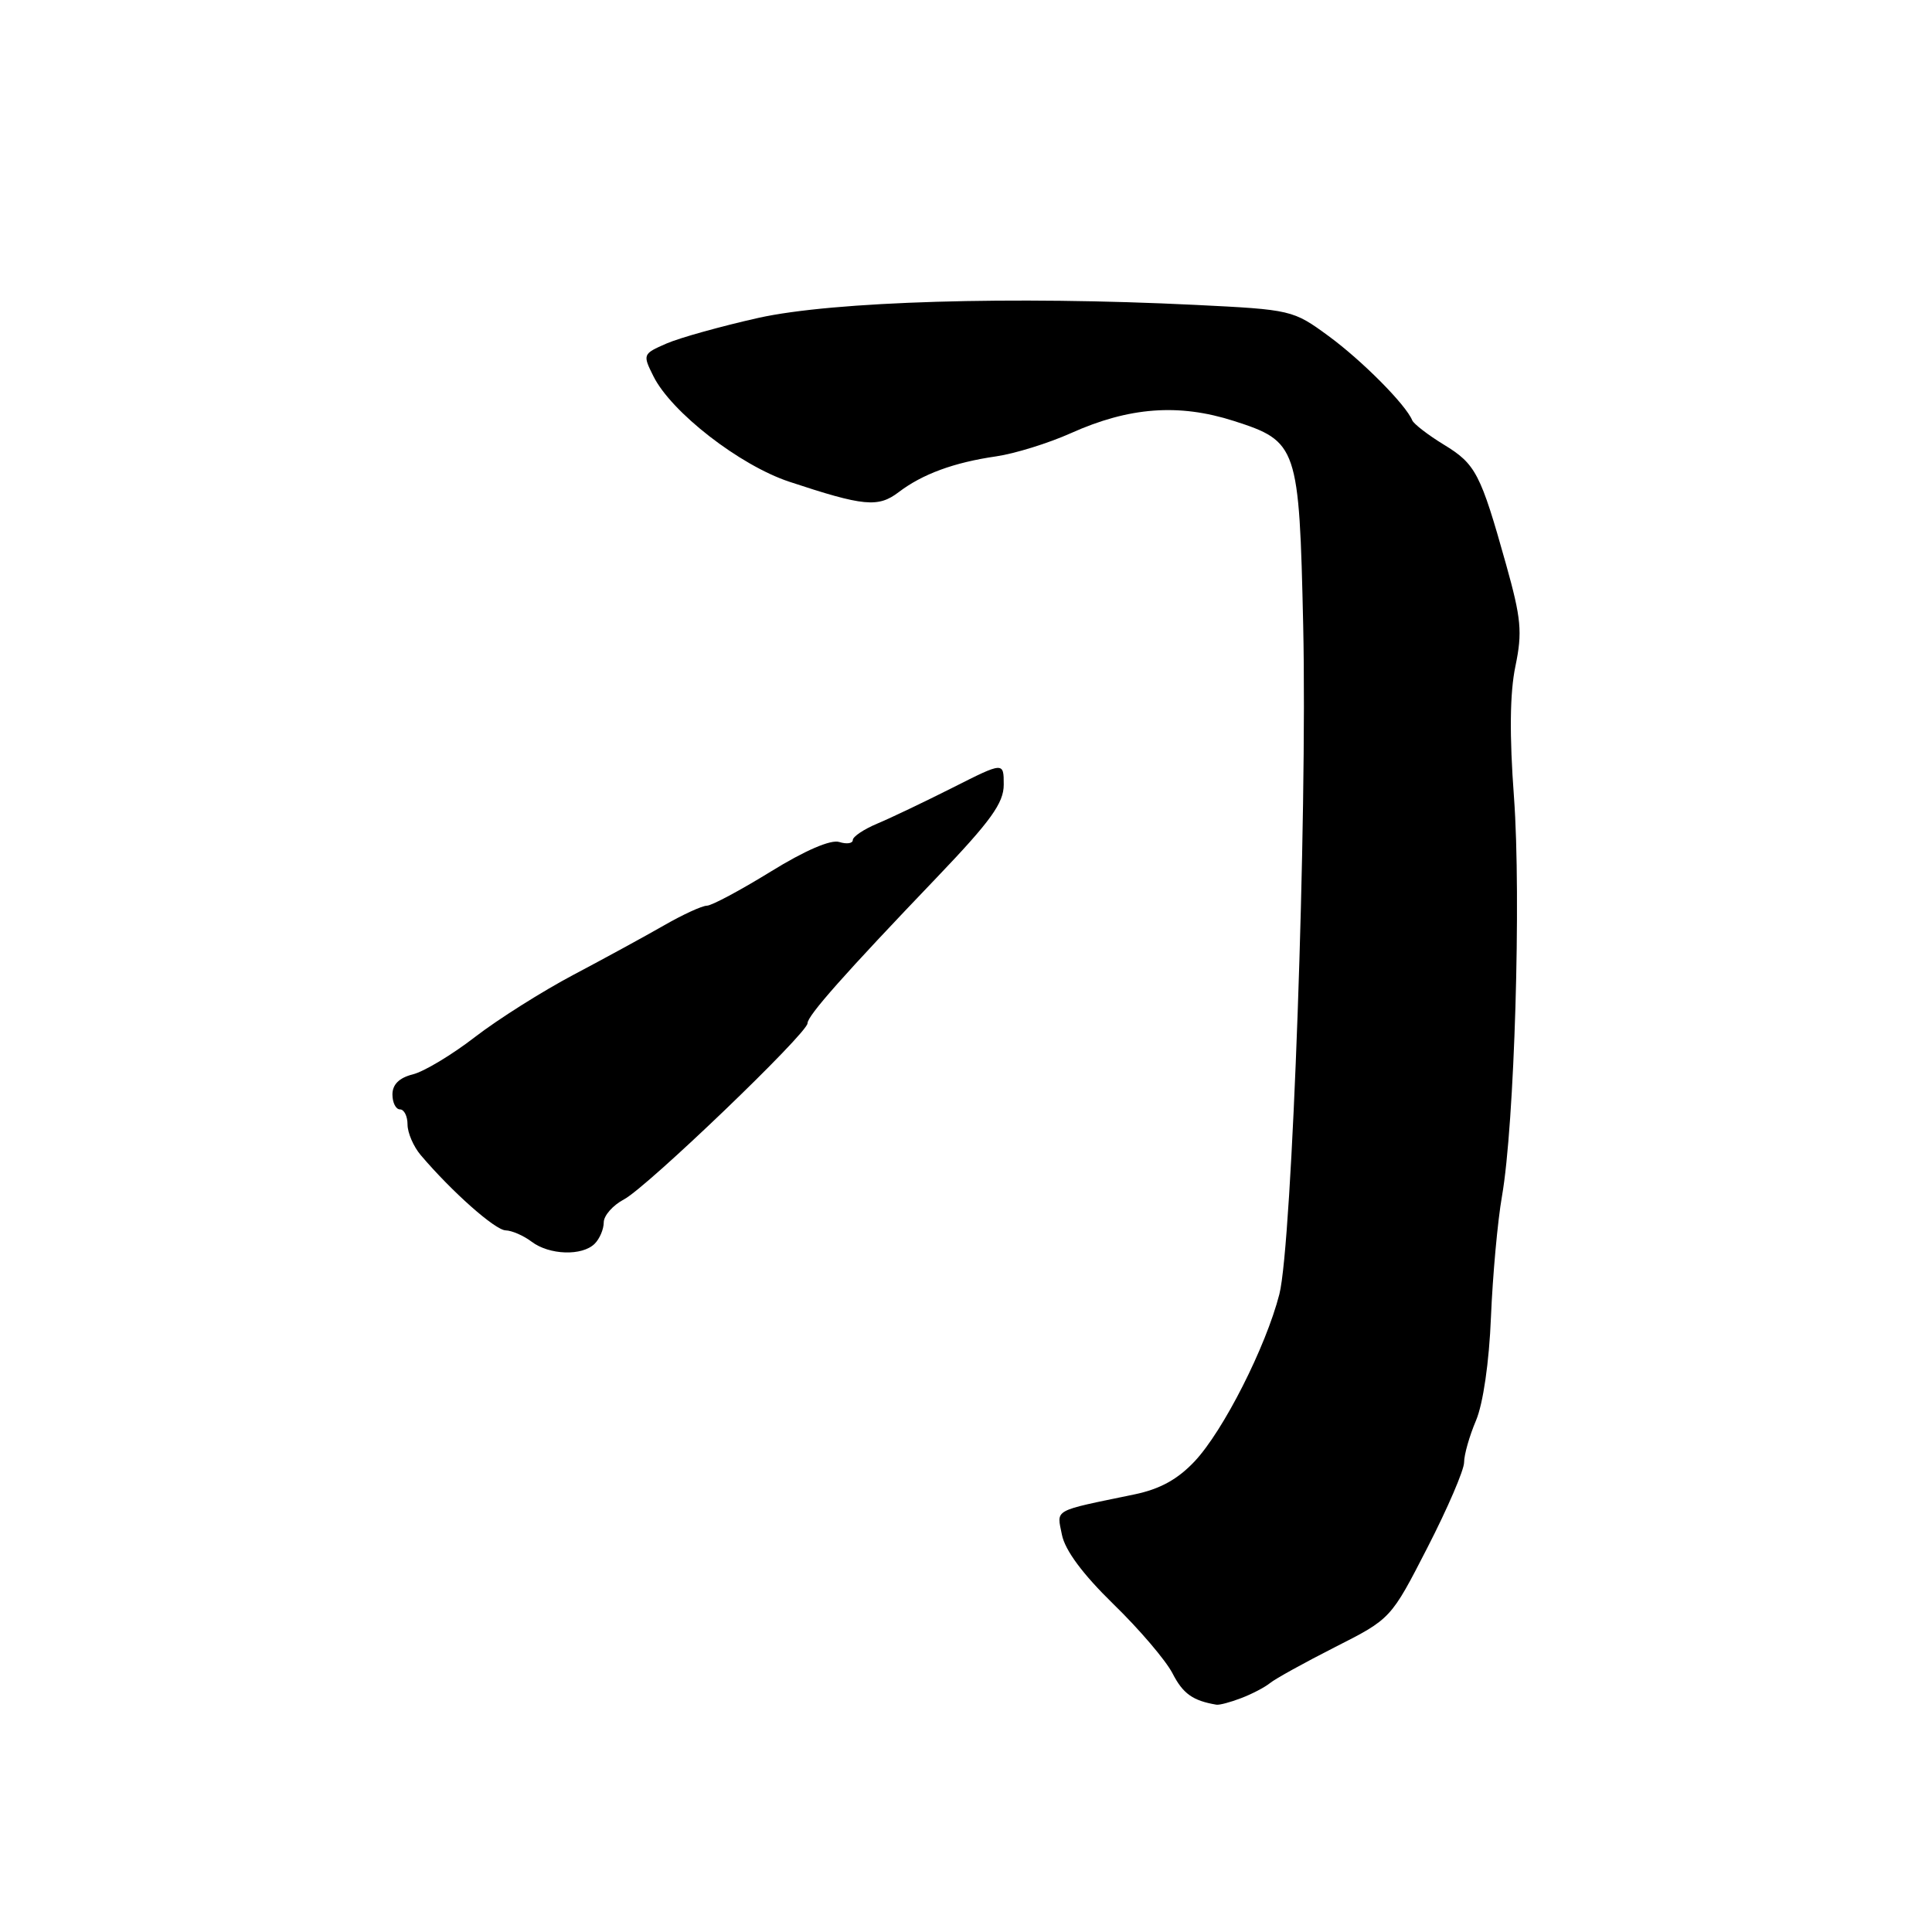 <?xml version="1.0" encoding="UTF-8" standalone="no"?>
<!DOCTYPE svg PUBLIC "-//W3C//DTD SVG 1.1//EN" "http://www.w3.org/Graphics/SVG/1.1/DTD/svg11.dtd" >
<svg xmlns="http://www.w3.org/2000/svg" xmlns:xlink="http://www.w3.org/1999/xlink" version="1.1" viewBox="0 0 256 256">
 <g >
 <path fill="currentColor"
d=" M 164.46 225.01 C 165.89 224.47 167.60 223.57 168.28 223.02 C 168.95 222.46 172.83 220.32 176.90 218.25 C 184.30 214.50 184.30 214.50 189.15 205.05 C 191.82 199.85 194.00 194.78 194.00 193.77 C 194.00 192.76 194.71 190.26 195.58 188.22 C 196.52 185.99 197.32 180.50 197.56 174.50 C 197.79 169.00 198.44 161.80 199.02 158.50 C 200.68 148.99 201.58 118.90 200.61 105.63 C 200.00 97.42 200.06 91.81 200.80 88.28 C 201.74 83.75 201.57 81.96 199.56 74.78 C 196.18 62.72 195.54 61.49 191.32 58.92 C 189.22 57.64 187.34 56.18 187.13 55.70 C 186.29 53.63 180.50 47.80 176.06 44.54 C 171.33 41.07 171.13 41.03 158.39 40.40 C 134.13 39.21 110.40 39.92 100.50 42.12 C 95.55 43.23 90.06 44.76 88.31 45.52 C 85.17 46.89 85.14 46.97 86.58 49.85 C 88.95 54.62 98.01 61.65 104.58 63.83 C 114.45 67.10 116.36 67.28 119.07 65.22 C 122.22 62.82 126.40 61.28 132.00 60.47 C 134.47 60.11 138.92 58.73 141.89 57.40 C 149.62 53.93 156.19 53.44 163.50 55.78 C 171.93 58.49 172.15 59.12 172.68 82.89 C 173.24 108.18 171.22 164.90 169.52 171.50 C 167.72 178.50 162.10 189.58 158.30 193.63 C 156.04 196.03 153.69 197.32 150.30 198.02 C 139.34 200.29 140.03 199.91 140.71 203.36 C 141.12 205.42 143.46 208.58 147.53 212.55 C 150.95 215.87 154.47 220.00 155.36 221.72 C 156.75 224.43 158.05 225.35 161.18 225.88 C 161.56 225.95 163.04 225.56 164.46 225.01 Z  M 78.80 164.80 C 79.46 164.14 80.00 162.87 80.00 161.97 C 80.00 161.07 81.21 159.70 82.69 158.92 C 85.75 157.30 107.00 136.91 107.00 135.59 C 107.00 134.58 111.88 129.07 124.15 116.25 C 131.29 108.78 133.00 106.41 133.00 103.97 C 133.00 100.95 133.00 100.95 126.25 104.36 C 122.54 106.23 118.04 108.38 116.25 109.13 C 114.46 109.88 113.00 110.86 113.00 111.31 C 113.00 111.76 112.19 111.88 111.21 111.57 C 110.09 111.21 106.66 112.69 102.11 115.50 C 98.10 117.97 94.29 120.01 93.66 120.01 C 93.02 120.02 90.47 121.19 88.00 122.61 C 85.53 124.03 80.12 126.98 76.00 129.16 C 71.88 131.34 66.00 135.05 62.95 137.40 C 59.90 139.76 56.19 141.99 54.70 142.36 C 52.90 142.81 52.00 143.70 52.00 145.02 C 52.00 146.11 52.45 147.00 53.00 147.00 C 53.55 147.00 54.00 147.90 54.00 149.00 C 54.00 150.10 54.79 151.93 55.75 153.06 C 59.88 157.92 65.61 163.00 67.00 163.03 C 67.82 163.05 69.37 163.72 70.44 164.53 C 72.79 166.31 77.15 166.45 78.80 164.80 Z "/>
</g>
</svg>